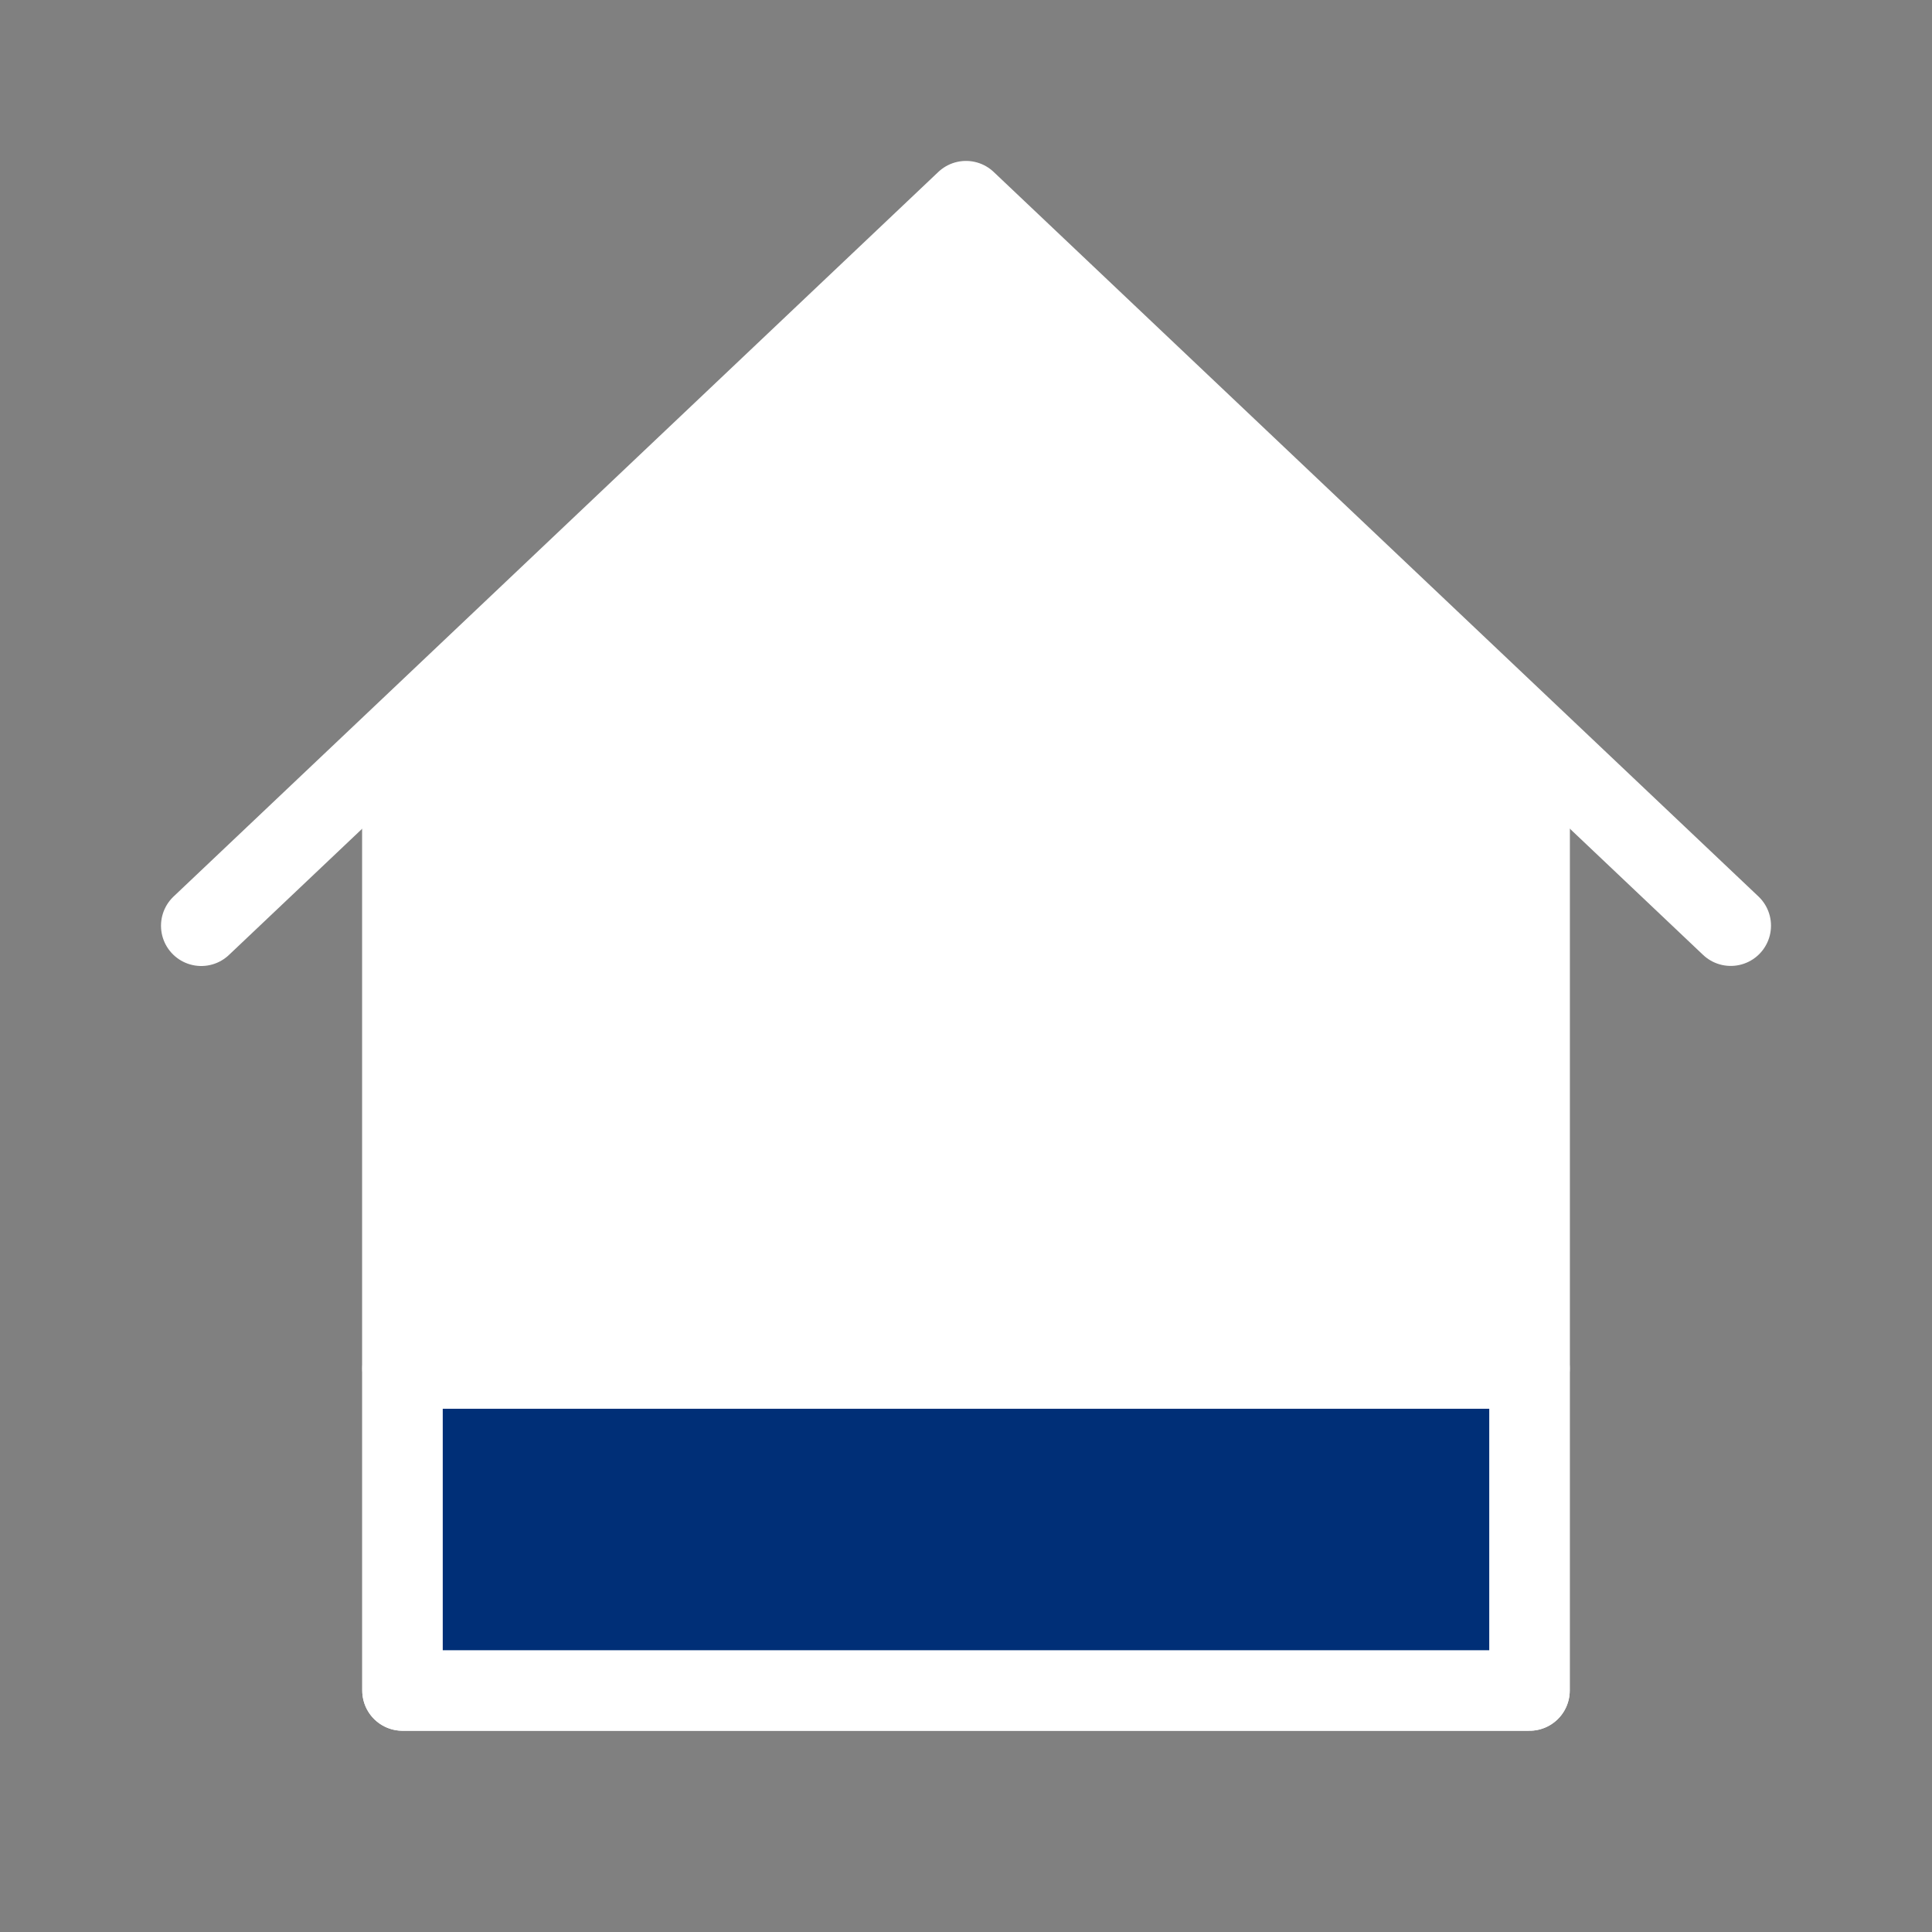 <svg width="24" height="24" fill="none" xmlns="http://www.w3.org/2000/svg">
    <rect width="100%" height="100%" fill="#808080" stroke="none"/>
    <path d="m12 2.5-7 7V21h14V9.5l-7-7z" fill="#ffffff"/>
    <path d="M2.5 11.5 12 2.499l9.5 9" stroke="#ffffff" stroke-linecap="round" stroke-linejoin="round"/>
    <path d="M5 9.5V21h14V9.5" stroke="#ffffff" stroke-linecap="square" stroke-linejoin="round"/>
    <path fill="#002F77" d="M5 17h14v4H5z"/>
    <path d="M5 9.5V21h14V9.5" stroke="#ffffff" stroke-linecap="square" stroke-linejoin="round"/>
    <path d="M5 17h14" stroke="#ffffff" stroke-linecap="round"/>
</svg>
